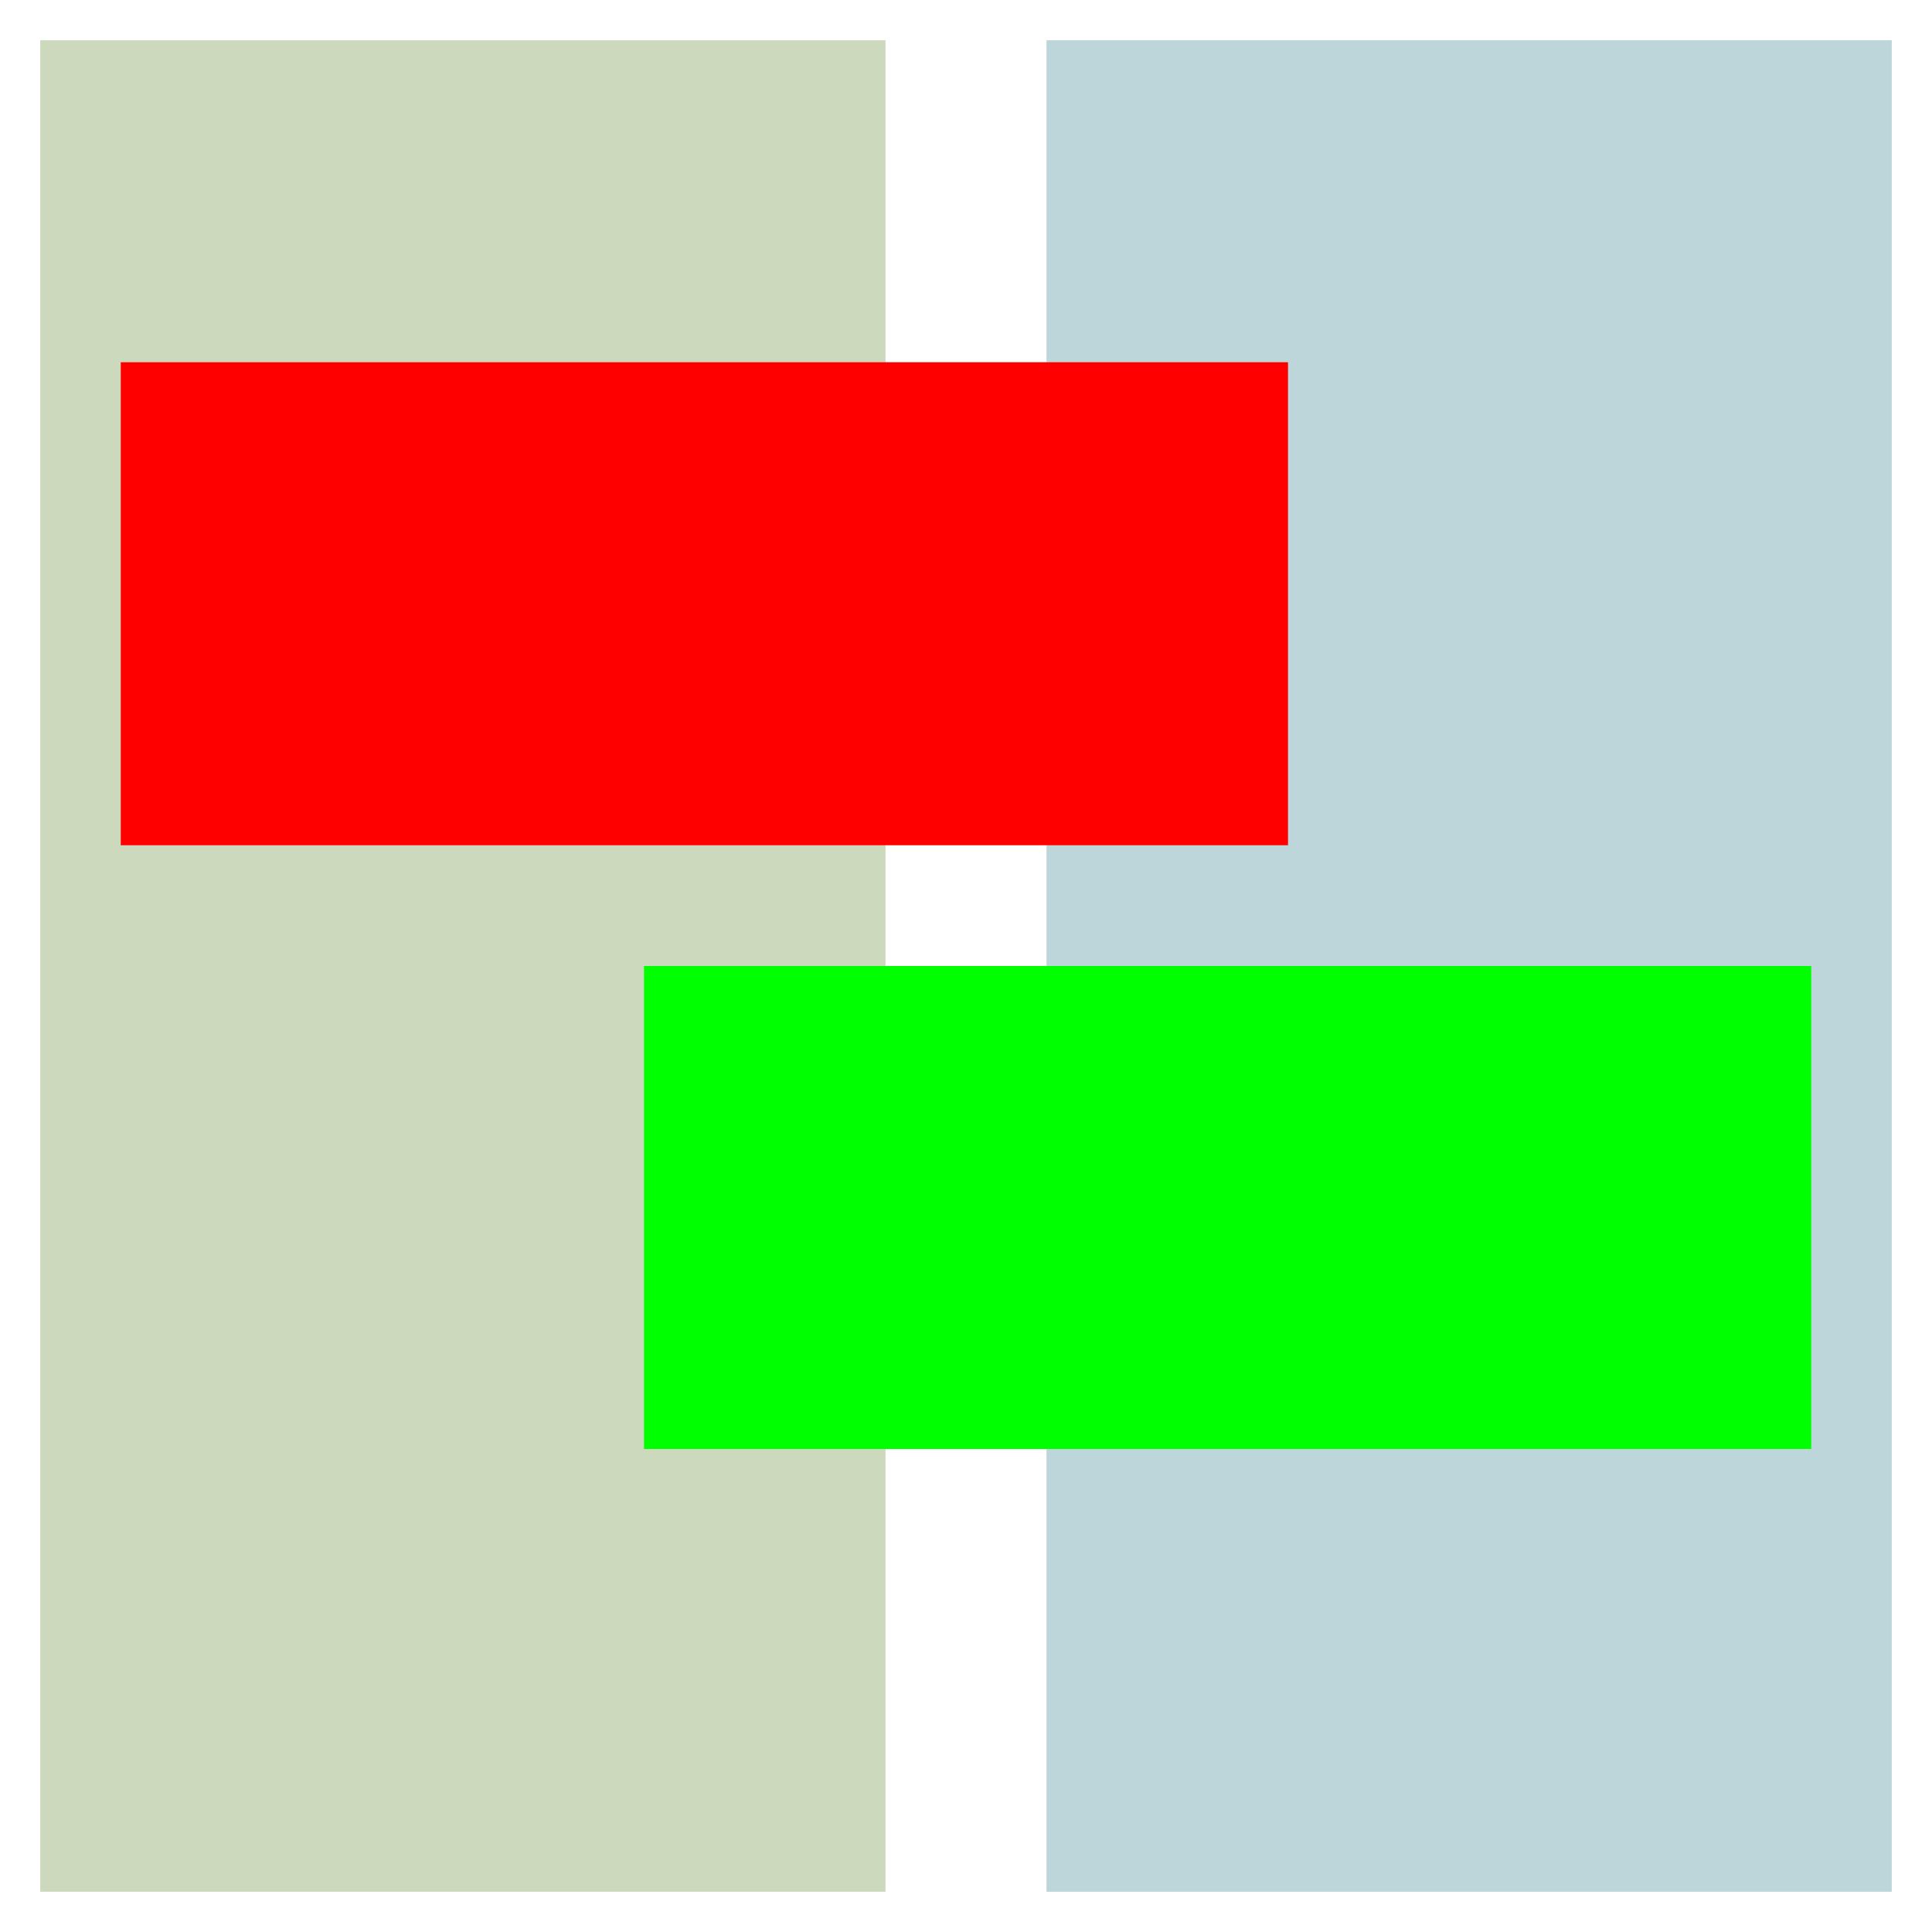<?xml version="1.0" encoding="UTF-8" standalone="no"?>
<svg
   xmlns:dc="http://purl.org/dc/elements/1.1/"
   xmlns:cc="http://creativecommons.org/ns#"
   xmlns:rdf="http://www.w3.org/1999/02/22-rdf-syntax-ns#"
   xmlns:svg="http://www.w3.org/2000/svg"
   xmlns="http://www.w3.org/2000/svg"
   xmlns:sodipodi="http://sodipodi.sourceforge.net/DTD/sodipodi-0.dtd"
   xmlns:inkscape="http://www.inkscape.org/namespaces/inkscape"
   id="svg8"
   version="1.1"
   viewBox="0 0 127 127"
   height="480"
   width="480"
   sodipodi:docname="sc-actions-diff-keep-mine-before-their.svg"
   inkscape:version="0.92.3 (2405546, 2018-03-11)">
  <sodipodi:namedview
     pagecolor="#ffffff"
     bordercolor="#666666"
     borderopacity="1"
     objecttolerance="10"
     gridtolerance="10000"
     guidetolerance="10"
     inkscape:pageopacity="0"
     inkscape:pageshadow="2"
     inkscape:window-width="1522"
     inkscape:window-height="871"
     id="namedview10"
     showgrid="true"
     inkscape:zoom="1.3350176"
     inkscape:cx="107.09715"
     inkscape:cy="242.85724"
     inkscape:window-x="1600"
     inkscape:window-y="0"
     inkscape:window-maximized="1"
     inkscape:current-layer="svg8">
    <inkscape:grid
       type="xygrid"
       id="grid831"
       enabled="true"
       visible="true"
       snapvisiblegridlinesonly="true"
       spacingx="2.646"
       spacingy="2.646"
       empspacing="3"
       empcolor="#ff0000"
       empopacity="0.251" />
  </sodipodi:namedview>
  <defs
     id="defs2" />
  <rect
     id="rect10"
     width="55.562"
     height="121.708"
     x="2.646"
     y="2.646"
     style="fill:#cdd9bc;fill-opacity:1;stroke:none;stroke-width:0.68;stroke-miterlimit:4;stroke-dasharray:none;stroke-opacity:1"
     ry="0" />
  <rect
     id="rect10-3"
     width="55.563"
     height="121.708"
     x="68.792"
     y="2.646"
     style="fill:#bcd6d9;fill-opacity:1;stroke:none;stroke-width:0.68;stroke-miterlimit:4;stroke-dasharray:none;stroke-opacity:1"
     ry="0" />
  <rect
     style="fill:#00ff00;fill-opacity:1;stroke:none;stroke-width:1.155;stroke-miterlimit:4;stroke-dasharray:none;stroke-opacity:1"
     id="rect4535"
     width="76.729"
     height="31.75"
     x="42.333"
     y="63.5"
     ry="0" />
  <rect
     style="fill:#ff0000;fill-opacity:1;stroke:none;stroke-width:1.155;stroke-miterlimit:4;stroke-dasharray:none;stroke-opacity:1"
     id="rect4535-6"
     width="76.729"
     height="31.75"
     x="7.938"
     y="23.812"
     ry="0" />
</svg>
